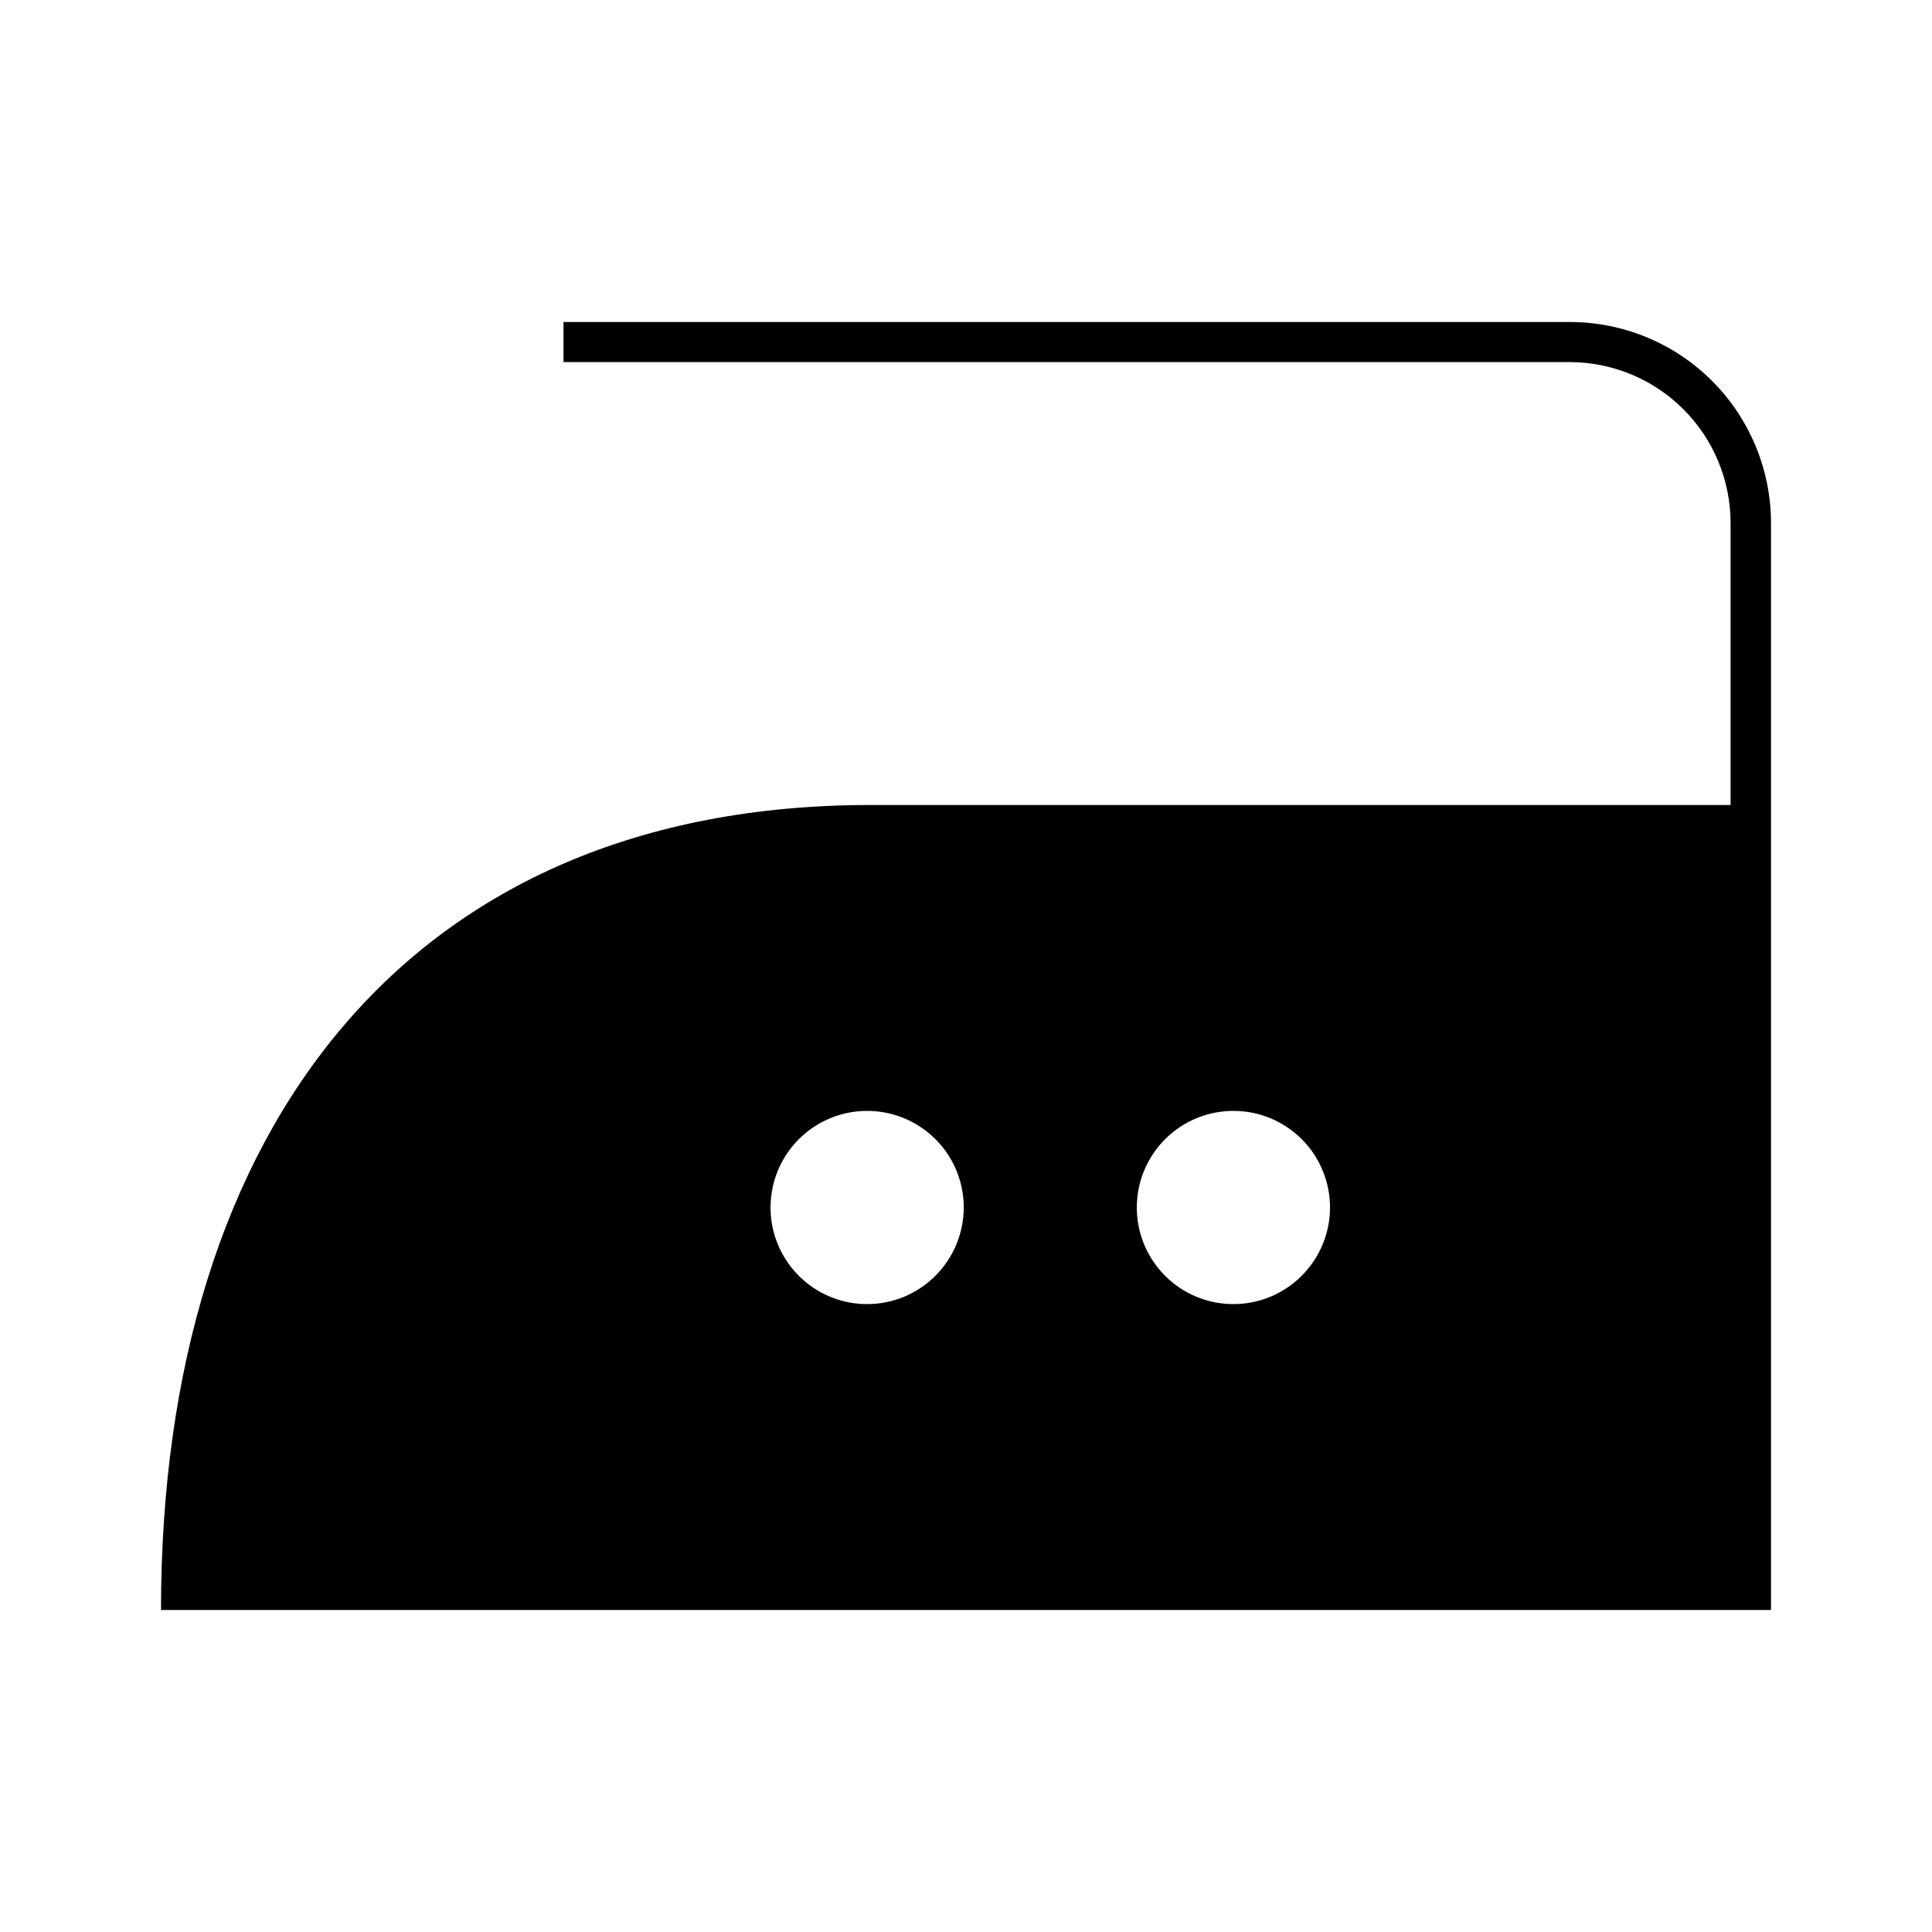 <svg width="24" height="24" viewBox="0 0 24 24" fill="none" xmlns="http://www.w3.org/2000/svg">
<path d="M19.5 4H7V4.498H19.498C20.028 4.498 20.537 4.709 20.912 5.084C21.287 5.459 21.498 5.968 21.498 6.498V10H10.812C5.094 10 2 14 2 20H22V6.5C22 5.837 21.737 5.201 21.268 4.732C20.799 4.263 20.163 4 19.5 4ZM10.772 16.2C10.535 16.2 10.303 16.13 10.105 15.998C9.908 15.866 9.754 15.678 9.663 15.459C9.572 15.24 9.549 14.999 9.595 14.766C9.641 14.533 9.756 14.319 9.923 14.152C10.091 13.984 10.305 13.869 10.538 13.823C10.771 13.777 11.012 13.8 11.231 13.891C11.45 13.982 11.638 14.136 11.77 14.333C11.902 14.531 11.972 14.763 11.972 15C11.972 15.318 11.845 15.623 11.62 15.848C11.395 16.074 11.09 16.2 10.772 16.2ZM15.322 16.2C15.085 16.2 14.853 16.13 14.655 15.998C14.458 15.866 14.304 15.678 14.213 15.459C14.122 15.24 14.099 14.999 14.145 14.766C14.191 14.533 14.306 14.319 14.473 14.152C14.641 13.984 14.855 13.869 15.088 13.823C15.321 13.777 15.562 13.8 15.781 13.891C16 13.982 16.188 14.136 16.32 14.333C16.451 14.531 16.522 14.763 16.522 15C16.522 15.318 16.395 15.623 16.17 15.848C15.945 16.074 15.64 16.2 15.322 16.2Z" fill="black"/>
</svg>
